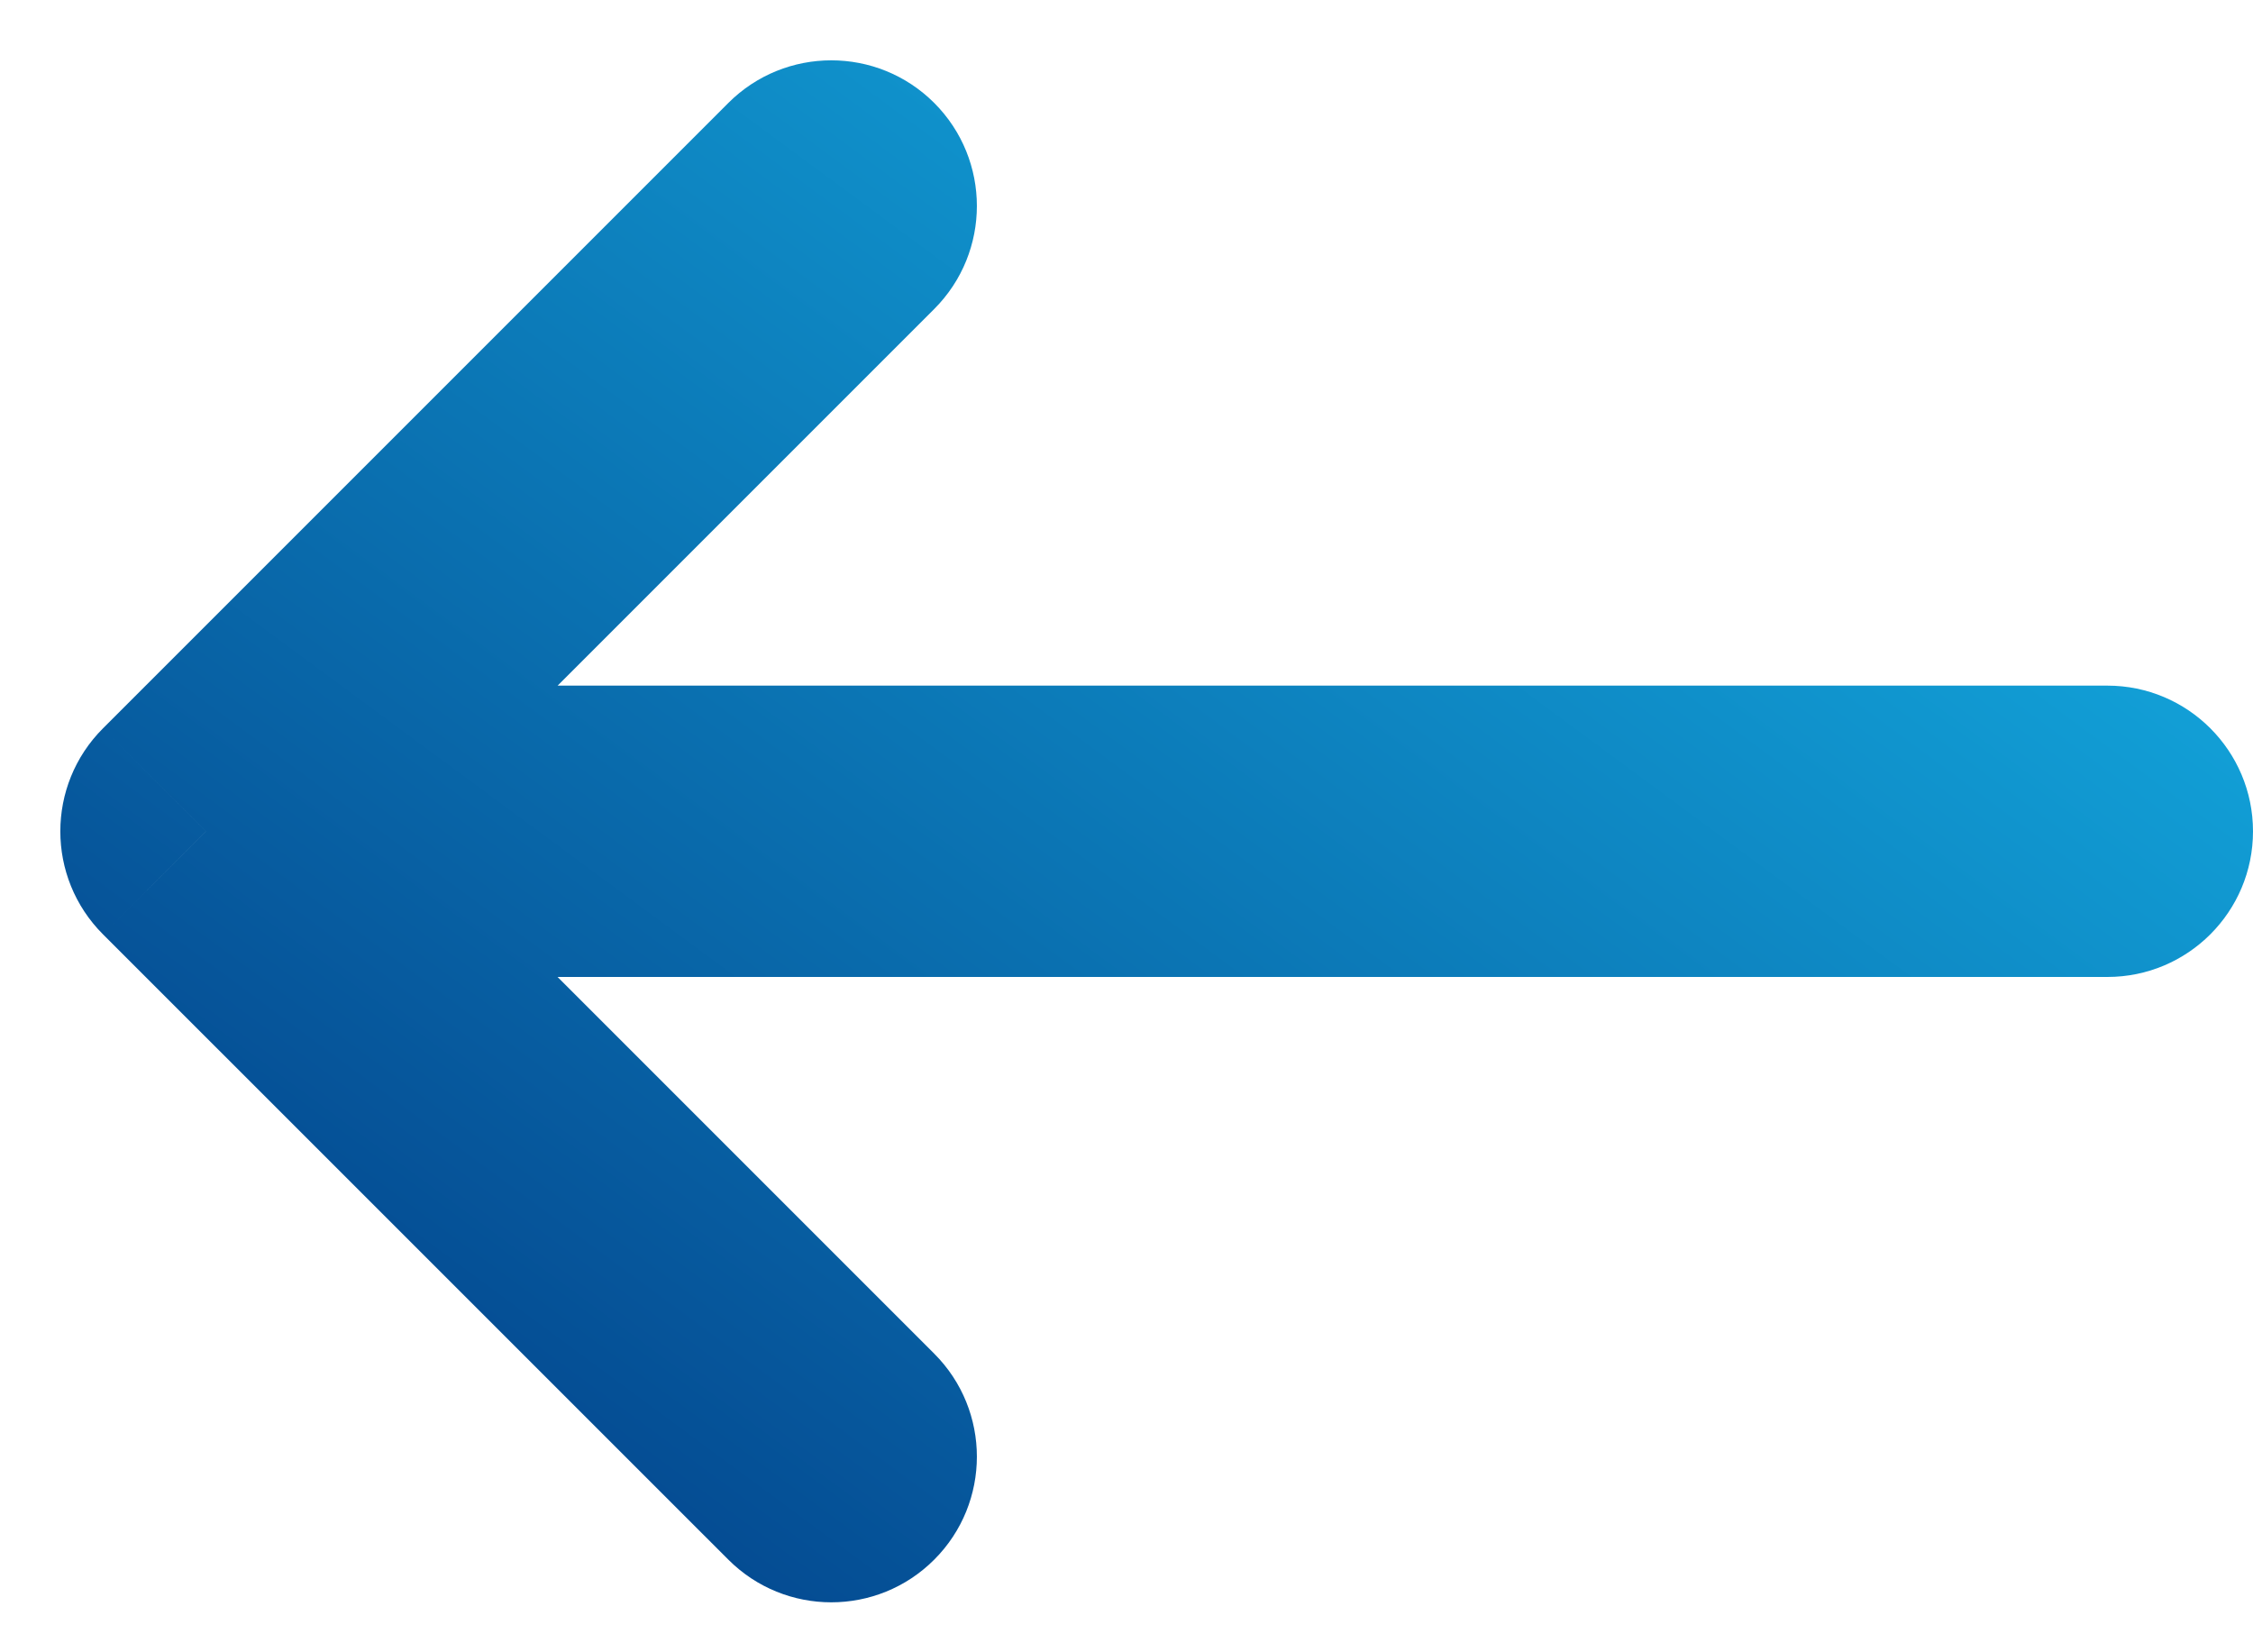 <svg width="30" height="22" viewBox="0 0 30 22" fill="none" xmlns="http://www.w3.org/2000/svg">
<path d="M2.742 11.069L1.371 12.44C0.614 11.683 0.614 10.455 1.371 9.698L2.742 11.069ZM12.44 20.766C11.683 21.524 10.455 21.524 9.698 20.766L1.371 12.44L4.114 9.698L12.44 18.024C13.197 18.781 13.197 20.009 12.44 20.766ZM1.371 9.698L9.698 1.371C10.455 0.614 11.683 0.614 12.44 1.371C13.197 2.129 13.197 3.356 12.44 4.114L4.114 12.44L1.371 9.698ZM2.742 9.129H28.061C29.132 9.129 30 9.998 30 11.069C30 12.14 29.132 13.008 28.061 13.008H2.742V9.129Z" fill="url(#paint0_linear_290_48)"/>
<defs>
<linearGradient id="paint0_linear_290_48" x1="30" y1="0" x2="8.847" y2="28.666" gradientUnits="userSpaceOnUse">
<stop stop-color="#17BFF0"/>
<stop offset="1" stop-color="#00317D"/>
</linearGradient>
</defs>
</svg>
